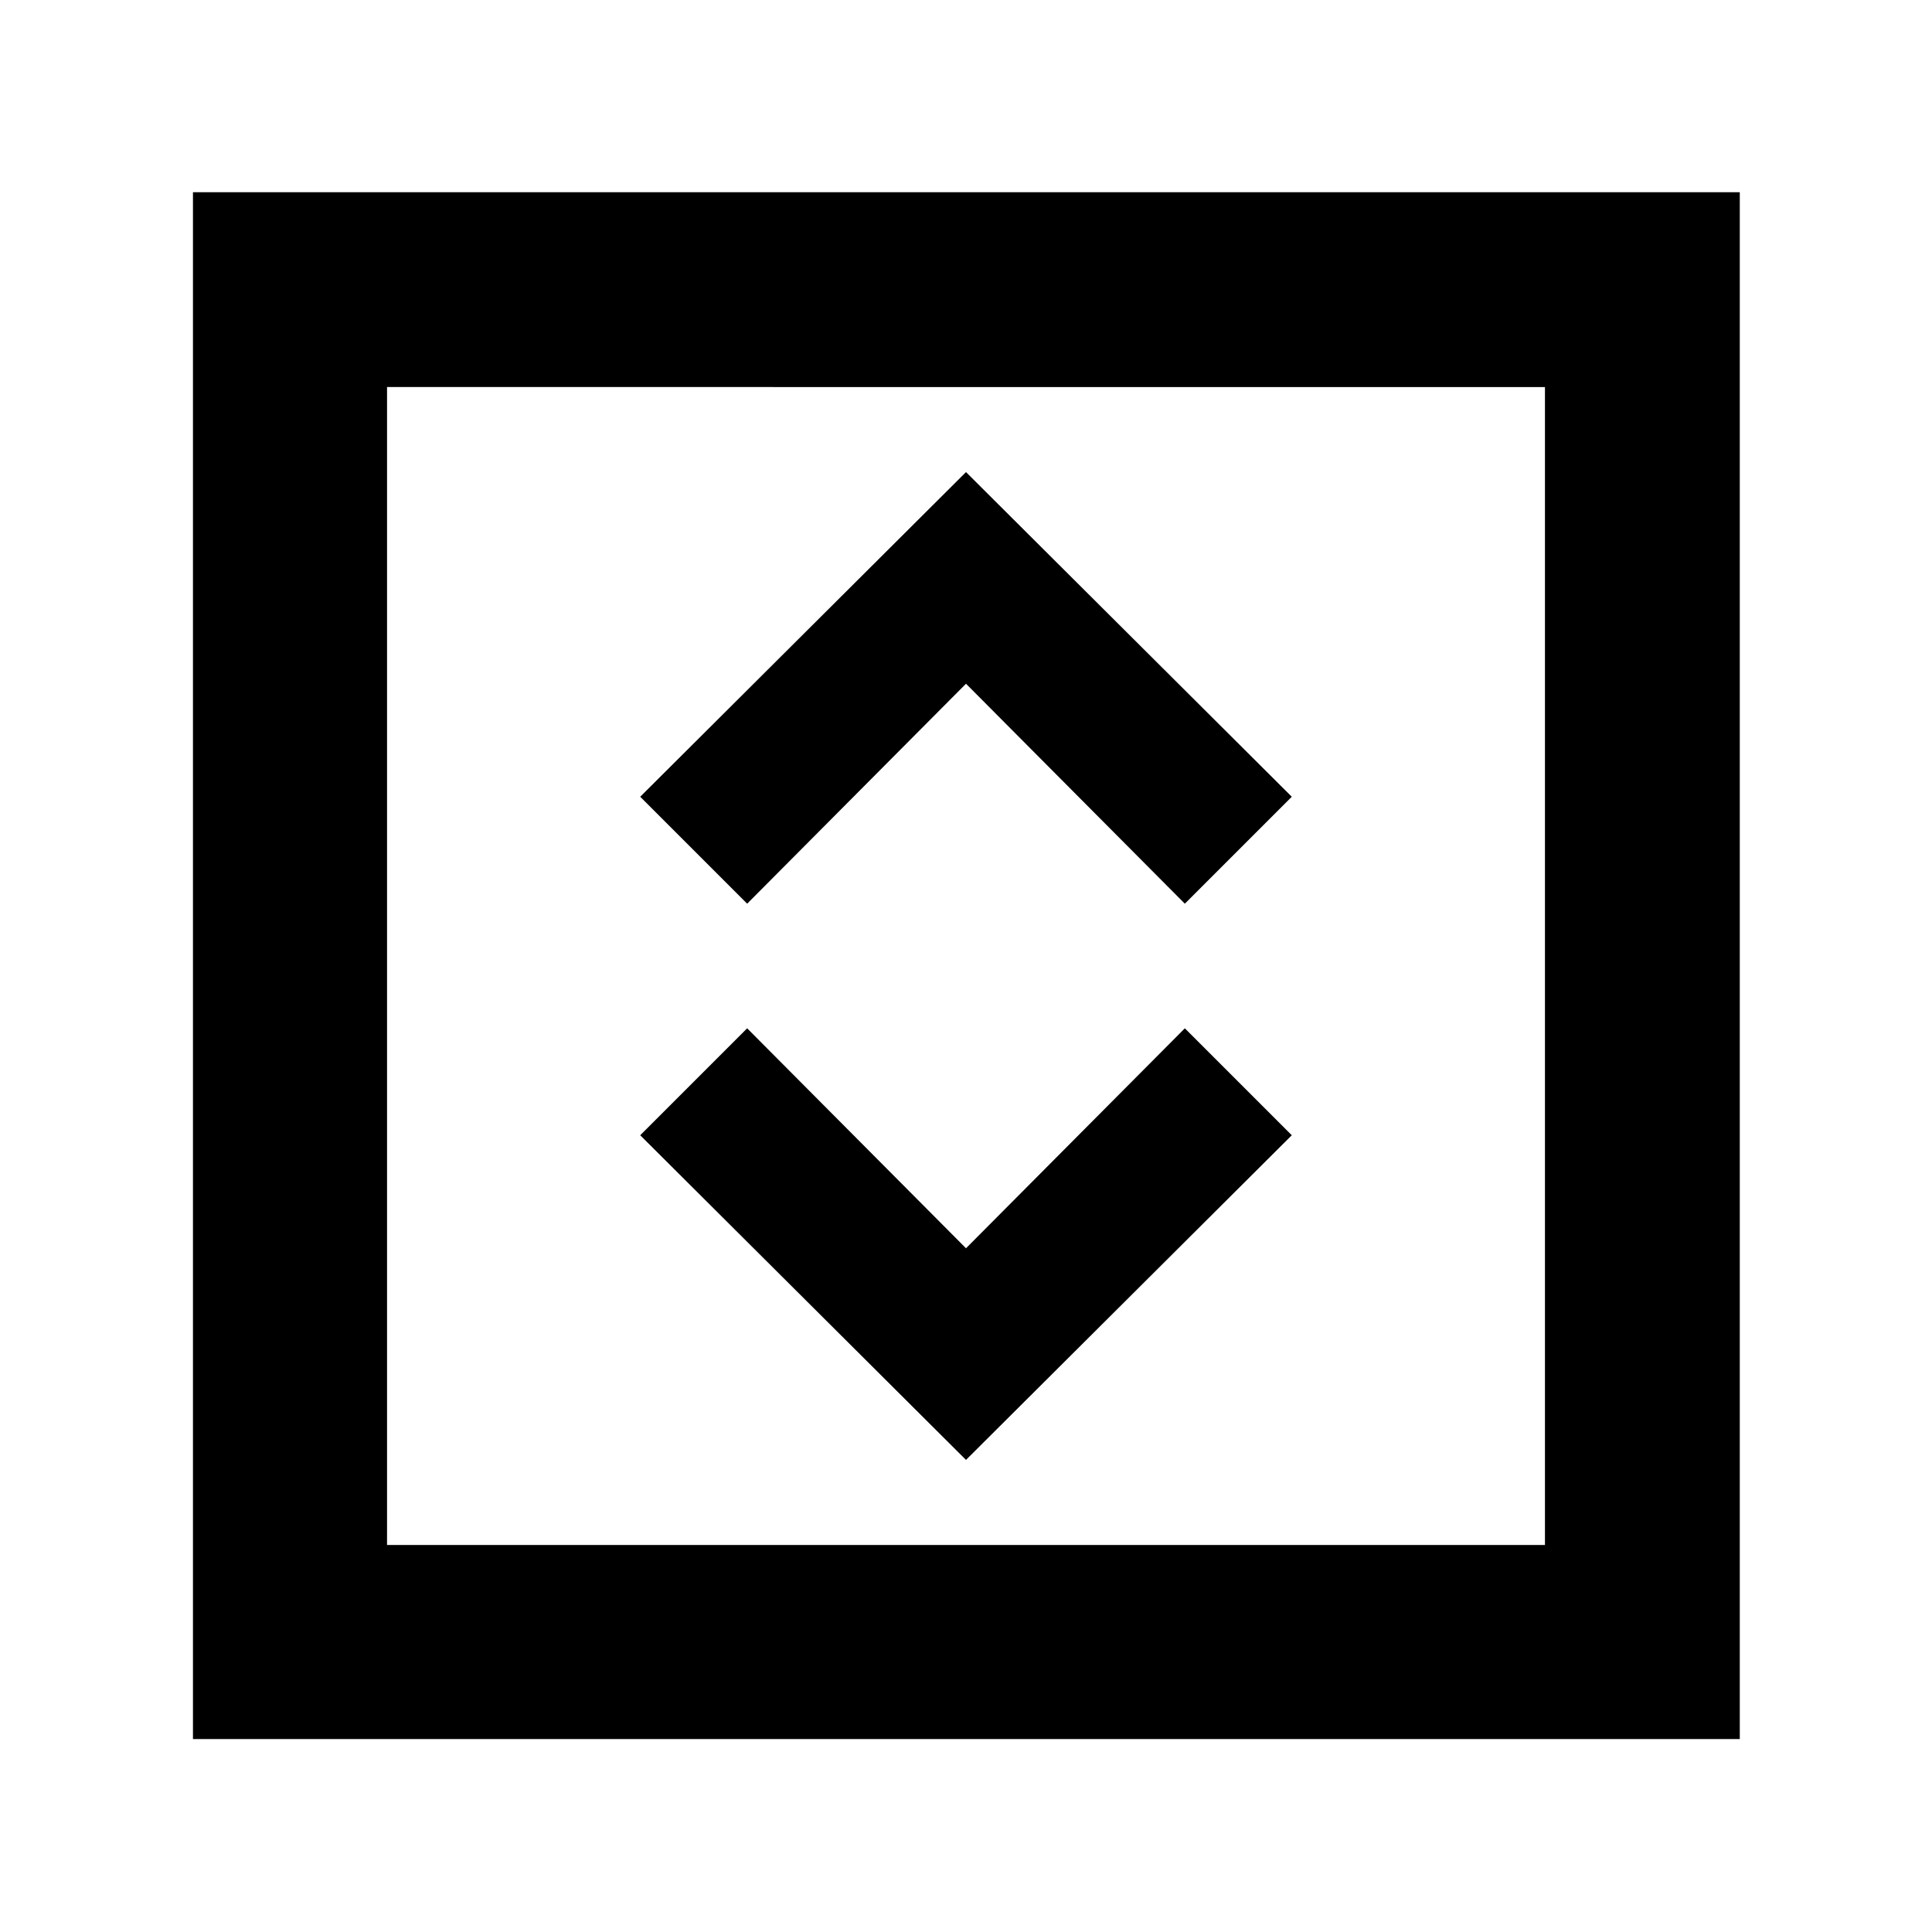 <svg xmlns="http://www.w3.org/2000/svg" height="40" viewBox="0 -960 960 960" width="40"><path d="M480-234.58 641.88-395.9l-53.14-53.14L480-339.74l-108.74-109.3-53.14 53.14L480-234.58ZM371.26-510.96 480-620.26l108.74 109.3 53.14-53.14L480-725.42 318.12-564.1l53.14 53.14ZM95.88-95.88v-768.61h768.61v768.61H95.88Zm96.44-96.44h575.36v-575.36H192.32v575.36Zm0 0v-575.36 575.36Z"/></svg>
